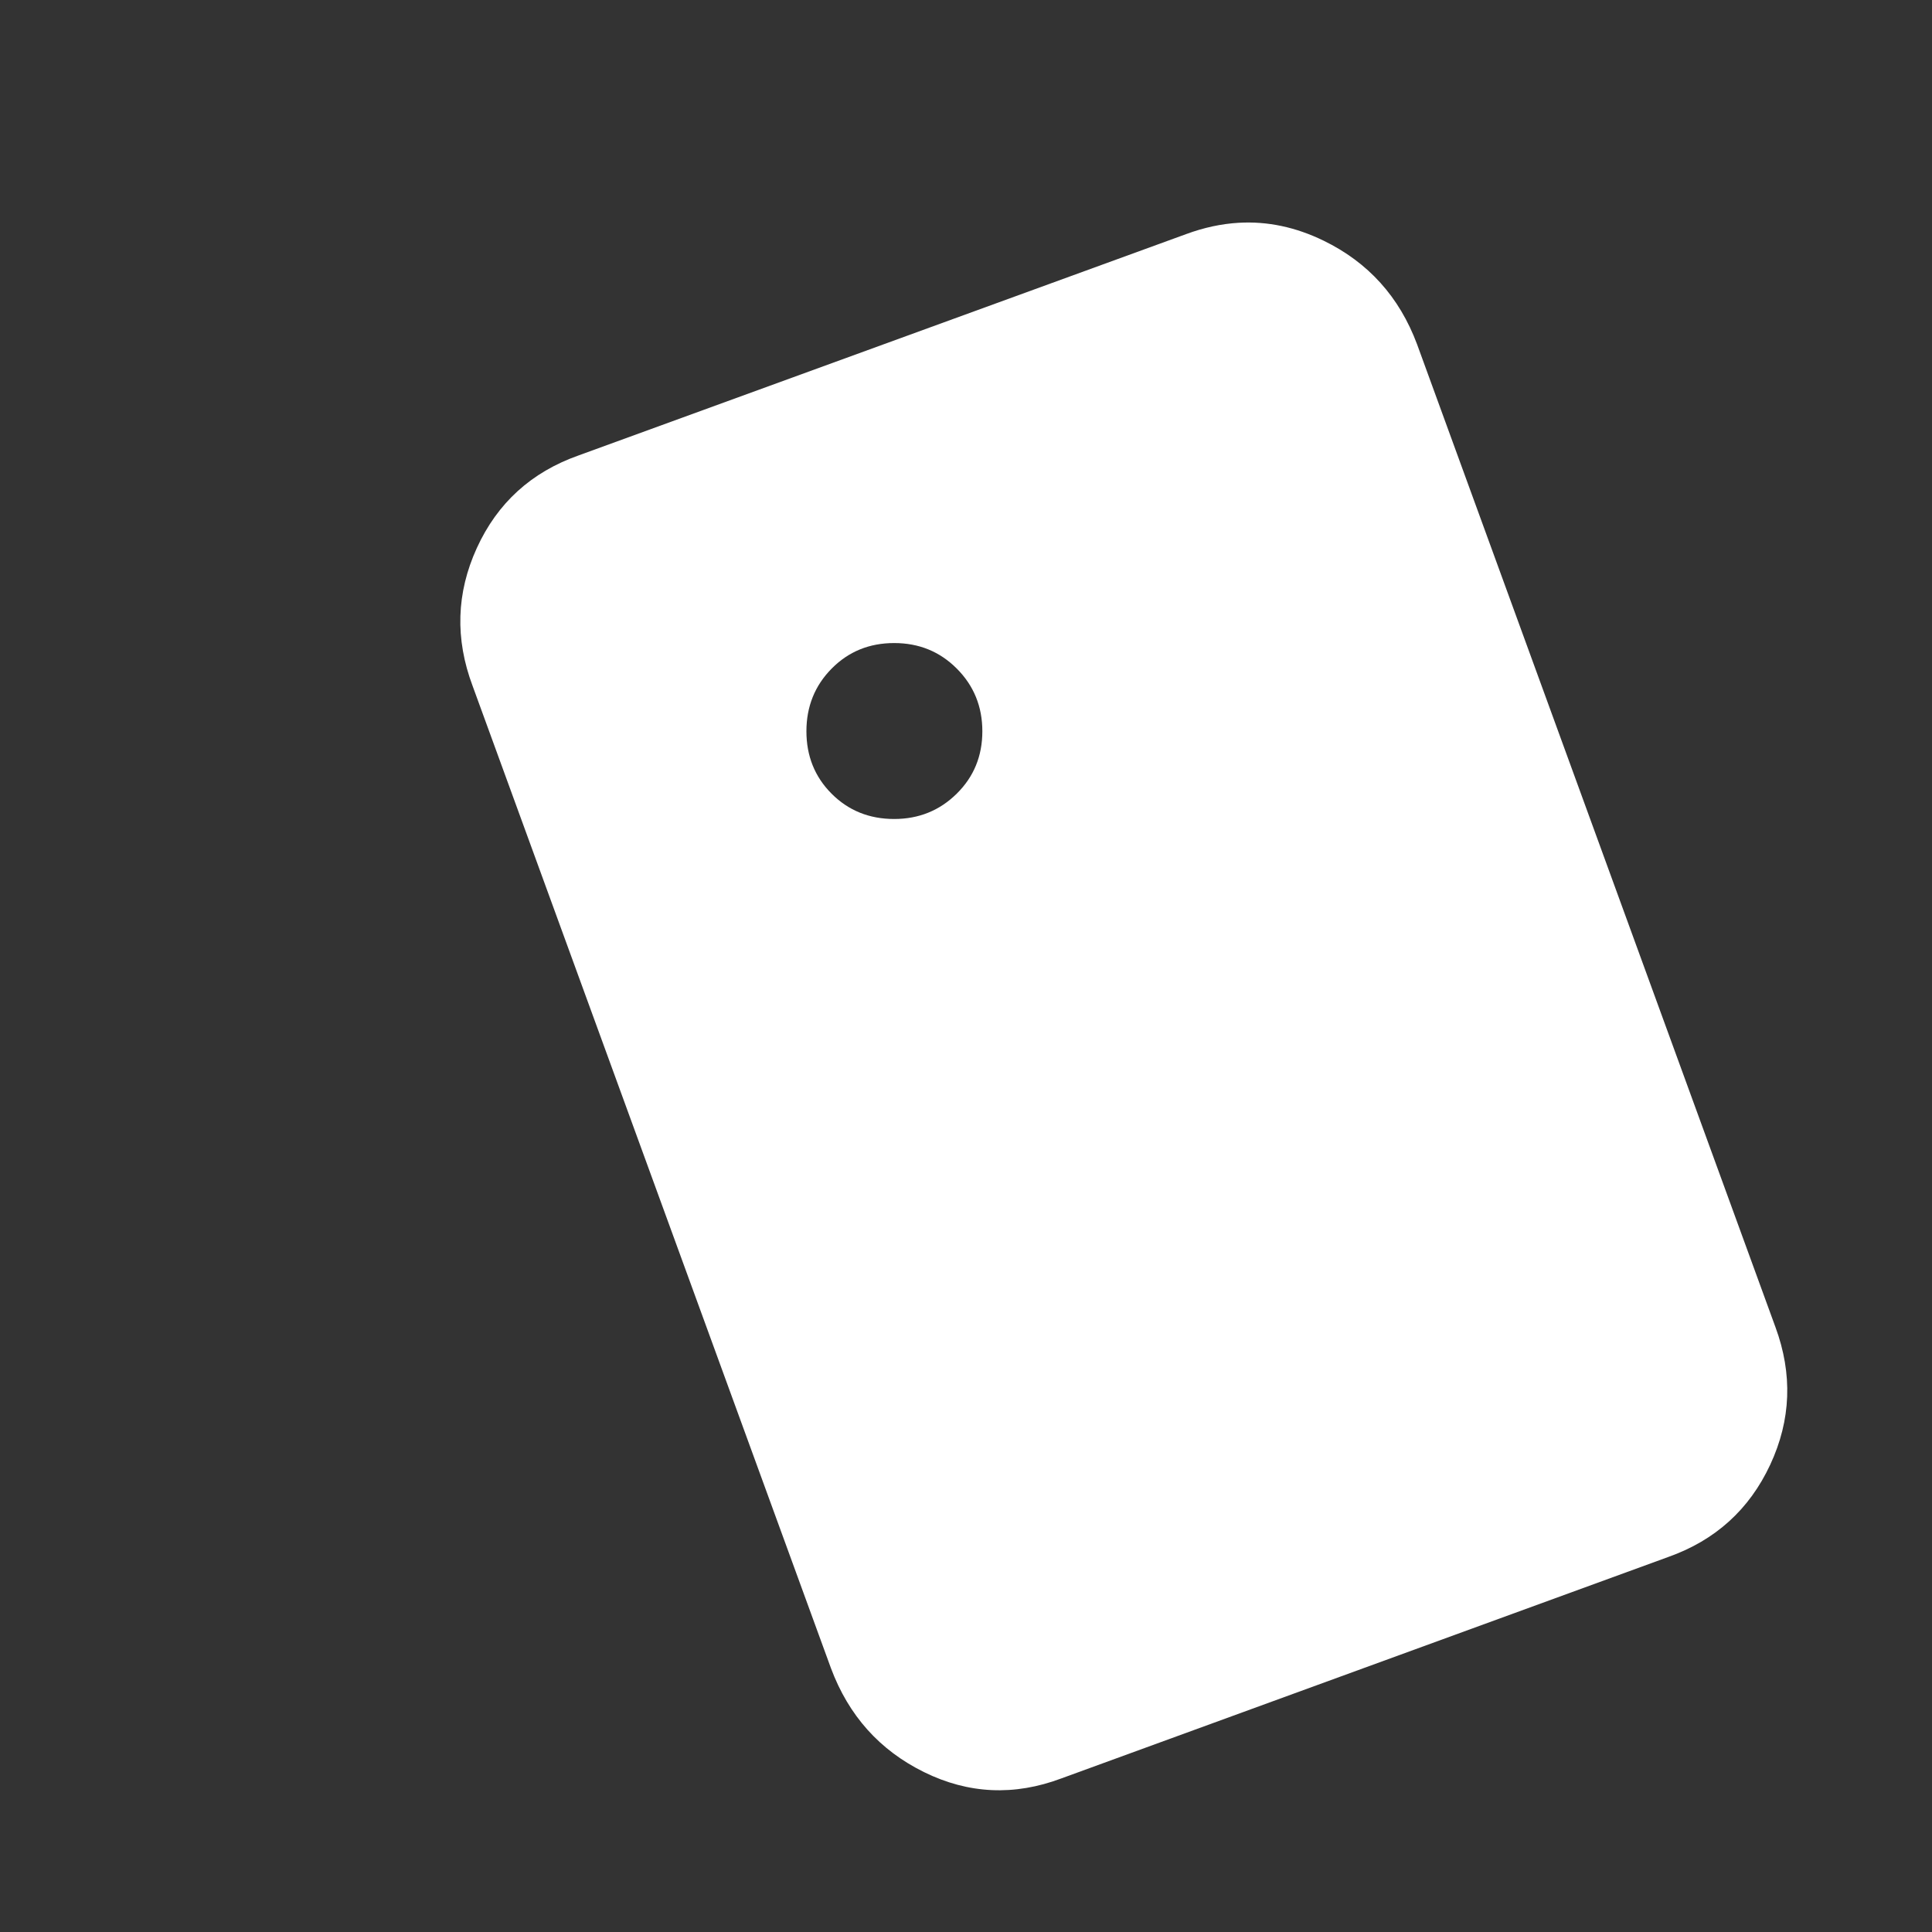 <?xml version="1.0" encoding="UTF-8" standalone="no"?>
<svg
   height="24px"
   viewBox="0 -960 960 960"
   width="24px"
   fill="#FFFFFF"
   version="1.1"
   id="svg1"
   sodipodi:docname="tag.svg"
   inkscape:version="1.4 (86a8ad7, 2024-10-11)"
   xmlns:inkscape="http://www.inkscape.org/namespaces/inkscape"
   xmlns:sodipodi="http://sodipodi.sourceforge.net/DTD/sodipodi-0.dtd"
   xmlns="http://www.w3.org/2000/svg"
   xmlns:svg="http://www.w3.org/2000/svg">
  <rect x="0" y="-960" width="960" height="960" fill="#333333" stroke="none"/>
  <defs
     id="defs1" />
  <sodipodi:namedview
     id="namedview1"
     pagecolor="#ffffff"
     bordercolor="#000000"
     borderopacity="0.25"
     inkscape:showpageshadow="2"
     inkscape:pageopacity="0.0"
     inkscape:pagecheckerboard="0"
     inkscape:deskcolor="#d1d1d1"
     inkscape:zoom="23.069359"
     inkscape:cx="14.217994"
     inkscape:cy="11.573794"
     inkscape:window-width="1920"
     inkscape:window-height="1001"
     inkscape:window-x="-9"
     inkscape:window-y="-9"
     inkscape:window-maximized="1"
     inkscape:current-layer="svg1" />
  <path
     d="m 615.469,-849.297 c -8.601,0.506 -17.316,2.385 -26.094,5.625 l -301.953,110 c -23.407,8.287 -40.262,23.611 -50.469,45.938 -10.213,22.327 -10.909,45.187 -2.109,68.594 l 178.047,488.047 c 8.8,23.567 24.183,40.767 46.25,51.641 22.073,10.88 44.875,11.925 68.281,3.125 L 828.906,-186.328 c 23.407,-8.287 40.33,-23.613 50.703,-45.859 10.367,-22.247 11.218,-45.031 2.578,-68.438 L 704.141,-788.906 c -8.793,-23.567 -24.253,-40.691 -46.406,-51.484 -13.846,-6.75 -27.93,-9.75 -42.266,-8.906 z m -171.172,208.828 c 12.293,0 22.634,4.19 31.094,12.656 8.467,8.46 12.734,18.879 12.734,31.172 0,12.347 -4.268,22.662 -12.734,31.016 -8.46,8.353 -18.8,12.578 -31.094,12.578 -12.347,0 -22.74,-4.198 -31.094,-12.578 -8.36,-8.387 -12.5,-18.729 -12.5,-31.016 0,-12.293 4.191,-22.712 12.578,-31.172 8.387,-8.467 18.729,-12.656 31.016,-12.656 z"
     id="path1" />
</svg>
